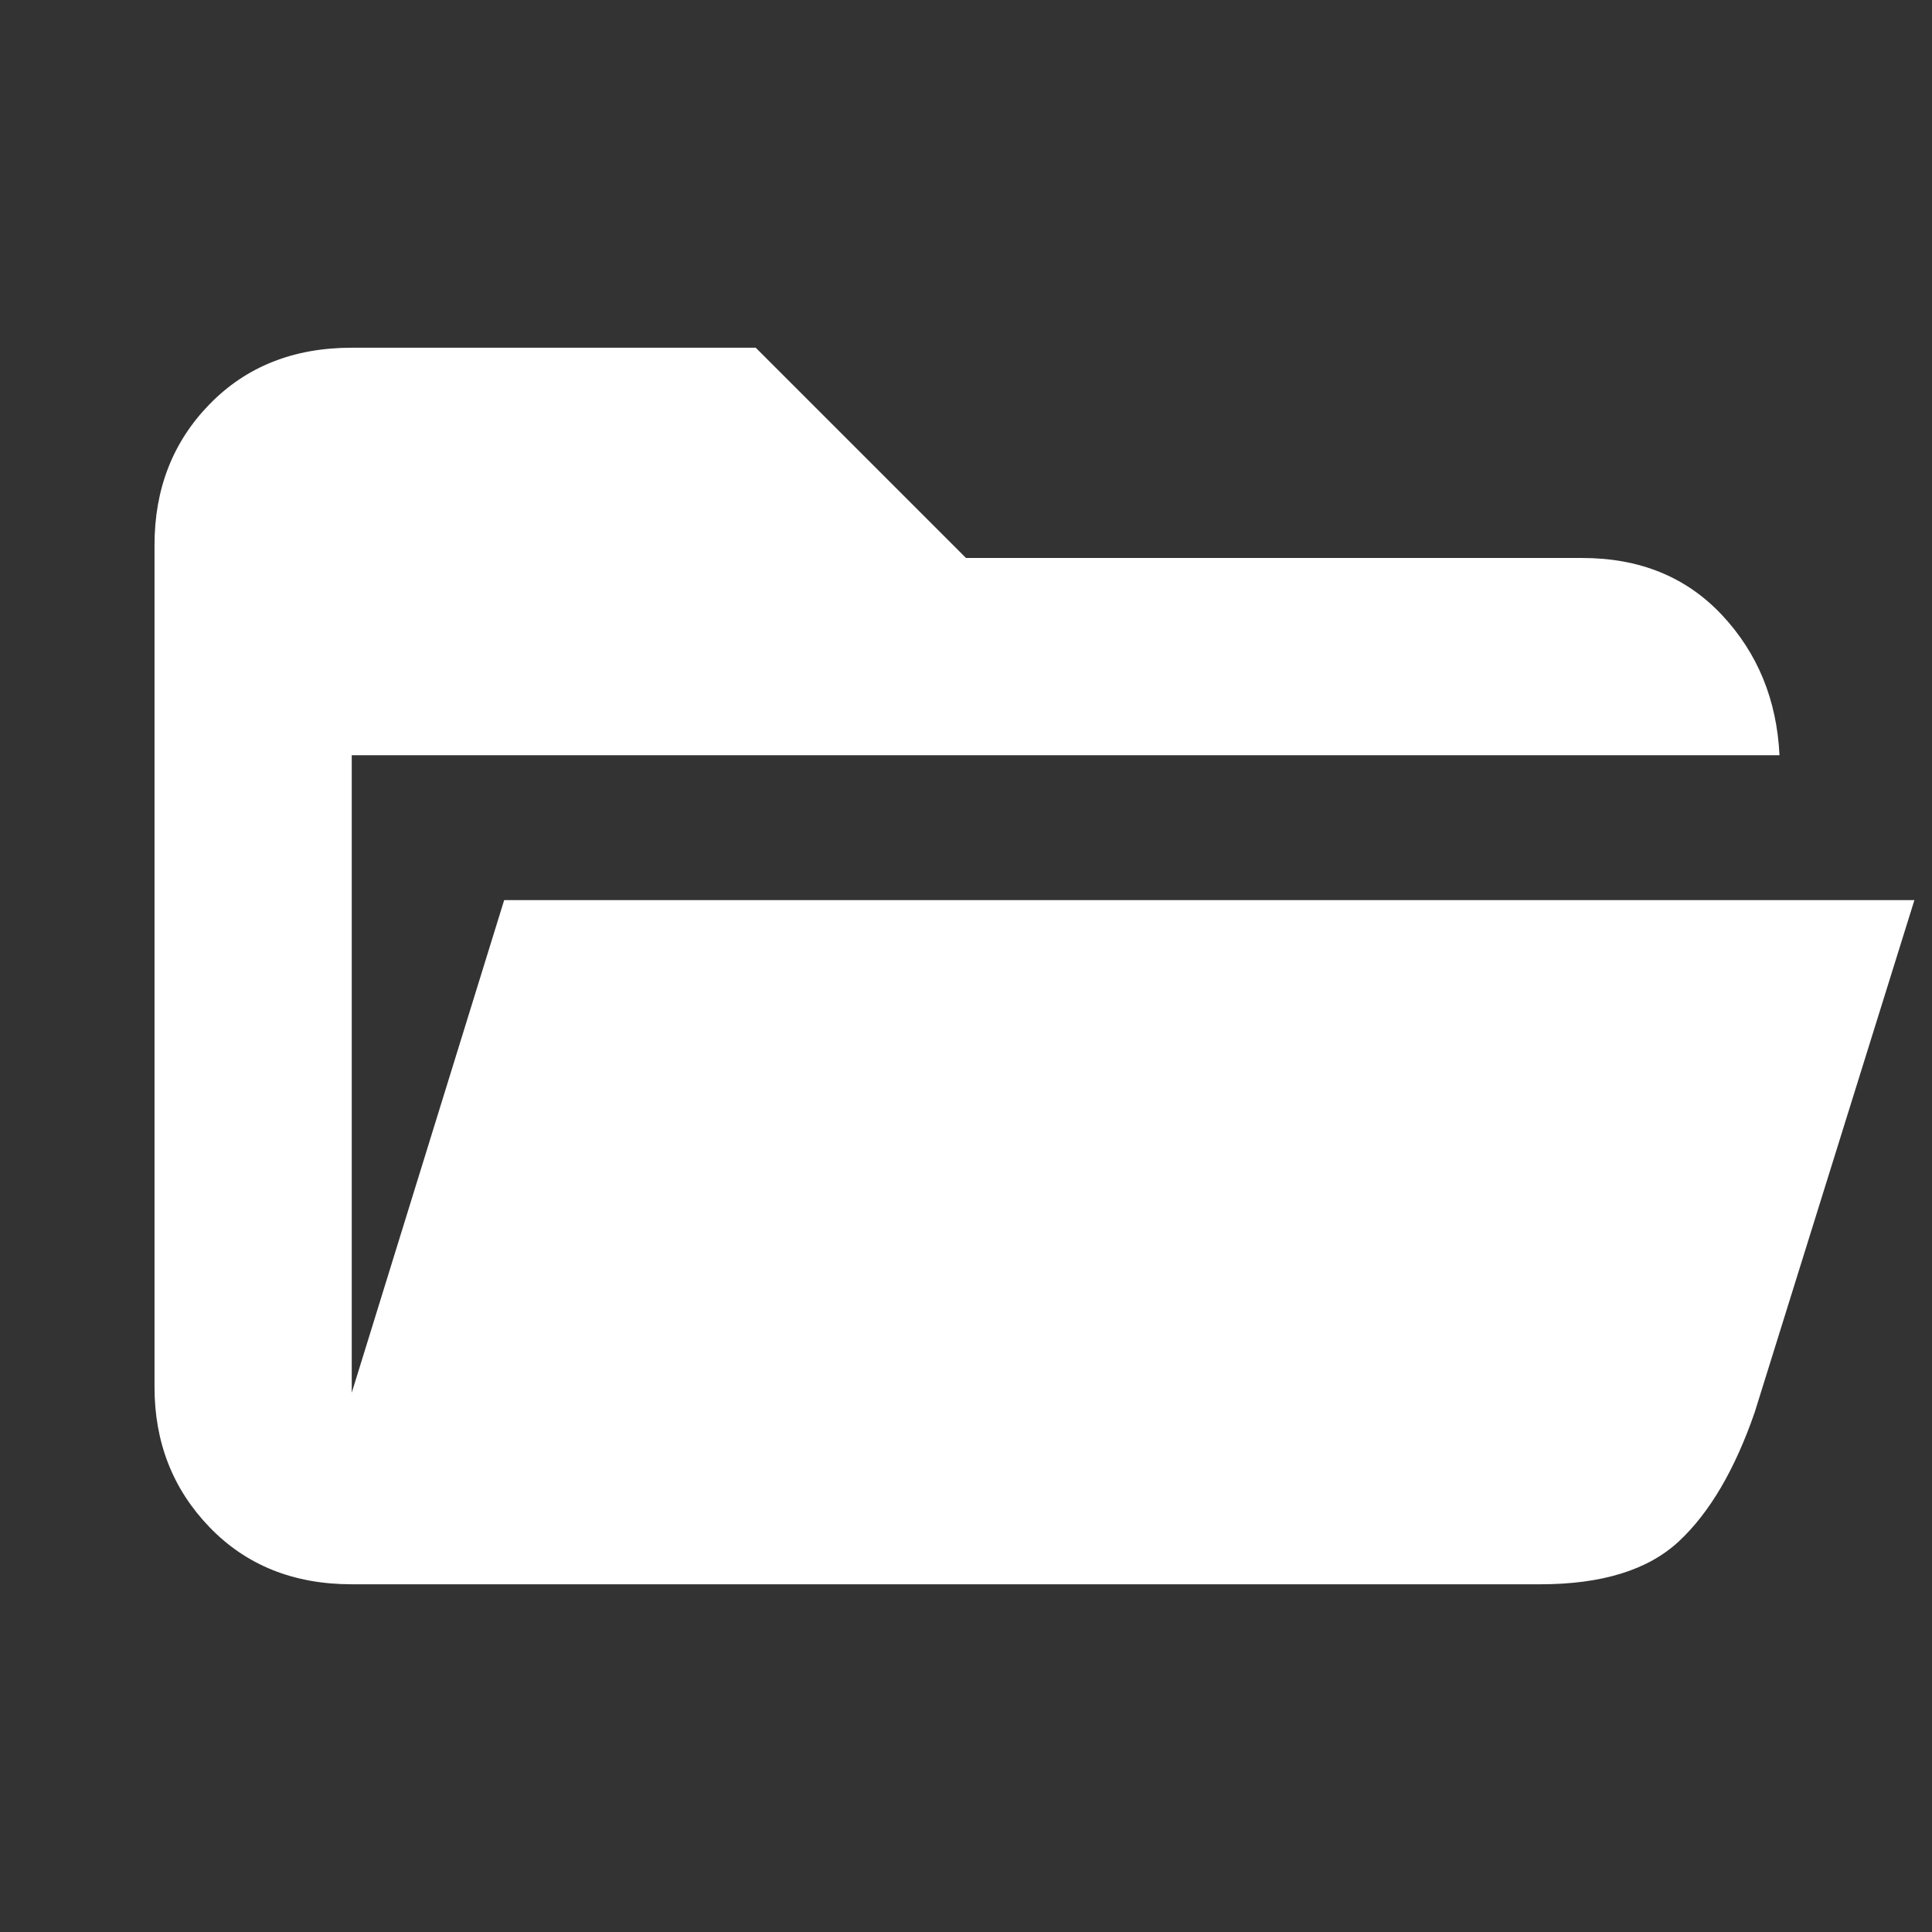 <svg xmlns="http://www.w3.org/2000/svg" height="20px" viewBox="0 -960 960 960" width="20px" fill="#FFFFFF"><rect x="0" y="-960" width="960" height="960" fill="#333333" stroke="none"/><path d="M174.78-172.78q-43.3 0-70.65-28.35-27.35-28.35-27.35-69.65v-418.44q0-41.87 27.35-69.93 27.35-28.07 70.65-28.07h200.74L480-682.74h306.22q42.87 0 69.43 28.35 26.57 28.35 28.57 69.65H174.78v316.78l75.74-244.78h700.74l-79.35 254.48q-14.78 42.78-37.67 64.13-22.89 21.35-68.81 21.35H174.78Z"/></svg>